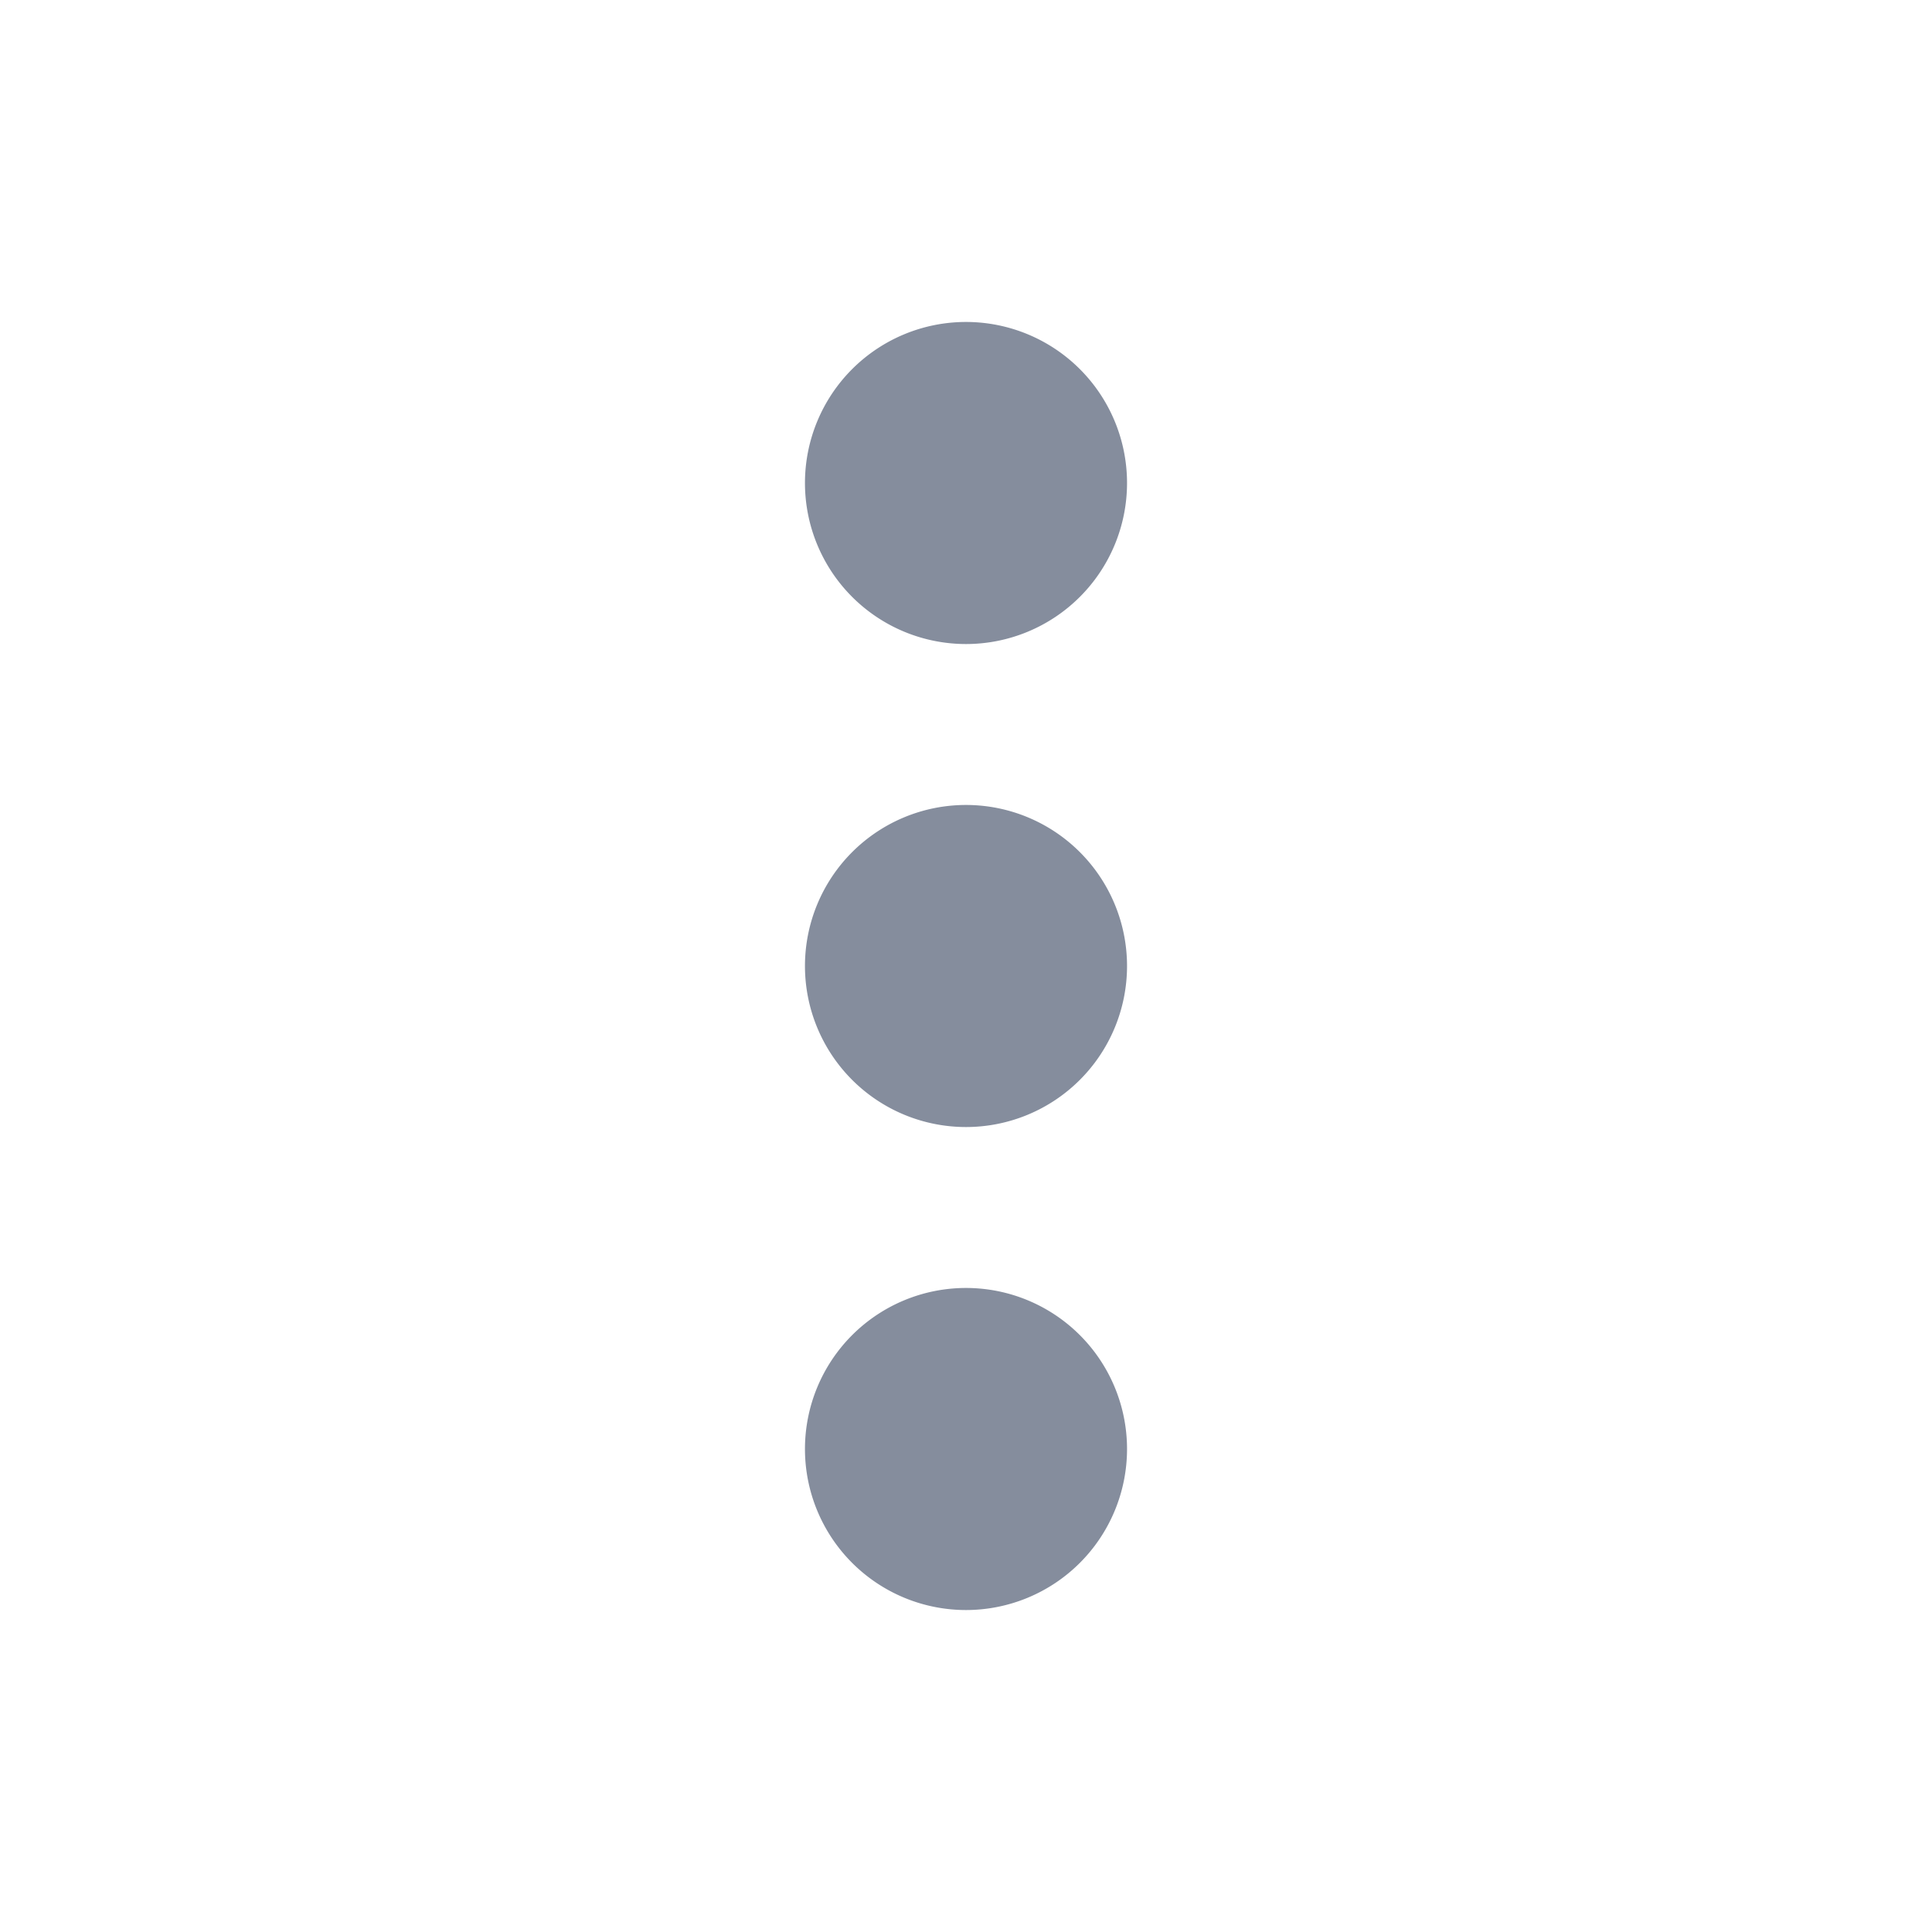 <svg width="20" height="20" fill="none" xmlns="http://www.w3.org/2000/svg"><path d="M11.667 5a1.667 1.667 0 1 1-3.334 0 1.667 1.667 0 0 1 3.334 0ZM11.667 10a1.667 1.667 0 1 1-3.334 0 1.667 1.667 0 0 1 3.334 0ZM10 16.667a1.667 1.667 0 1 0 0-3.334 1.667 1.667 0 0 0 0 3.334Z" fill="#858D9D"/></svg>